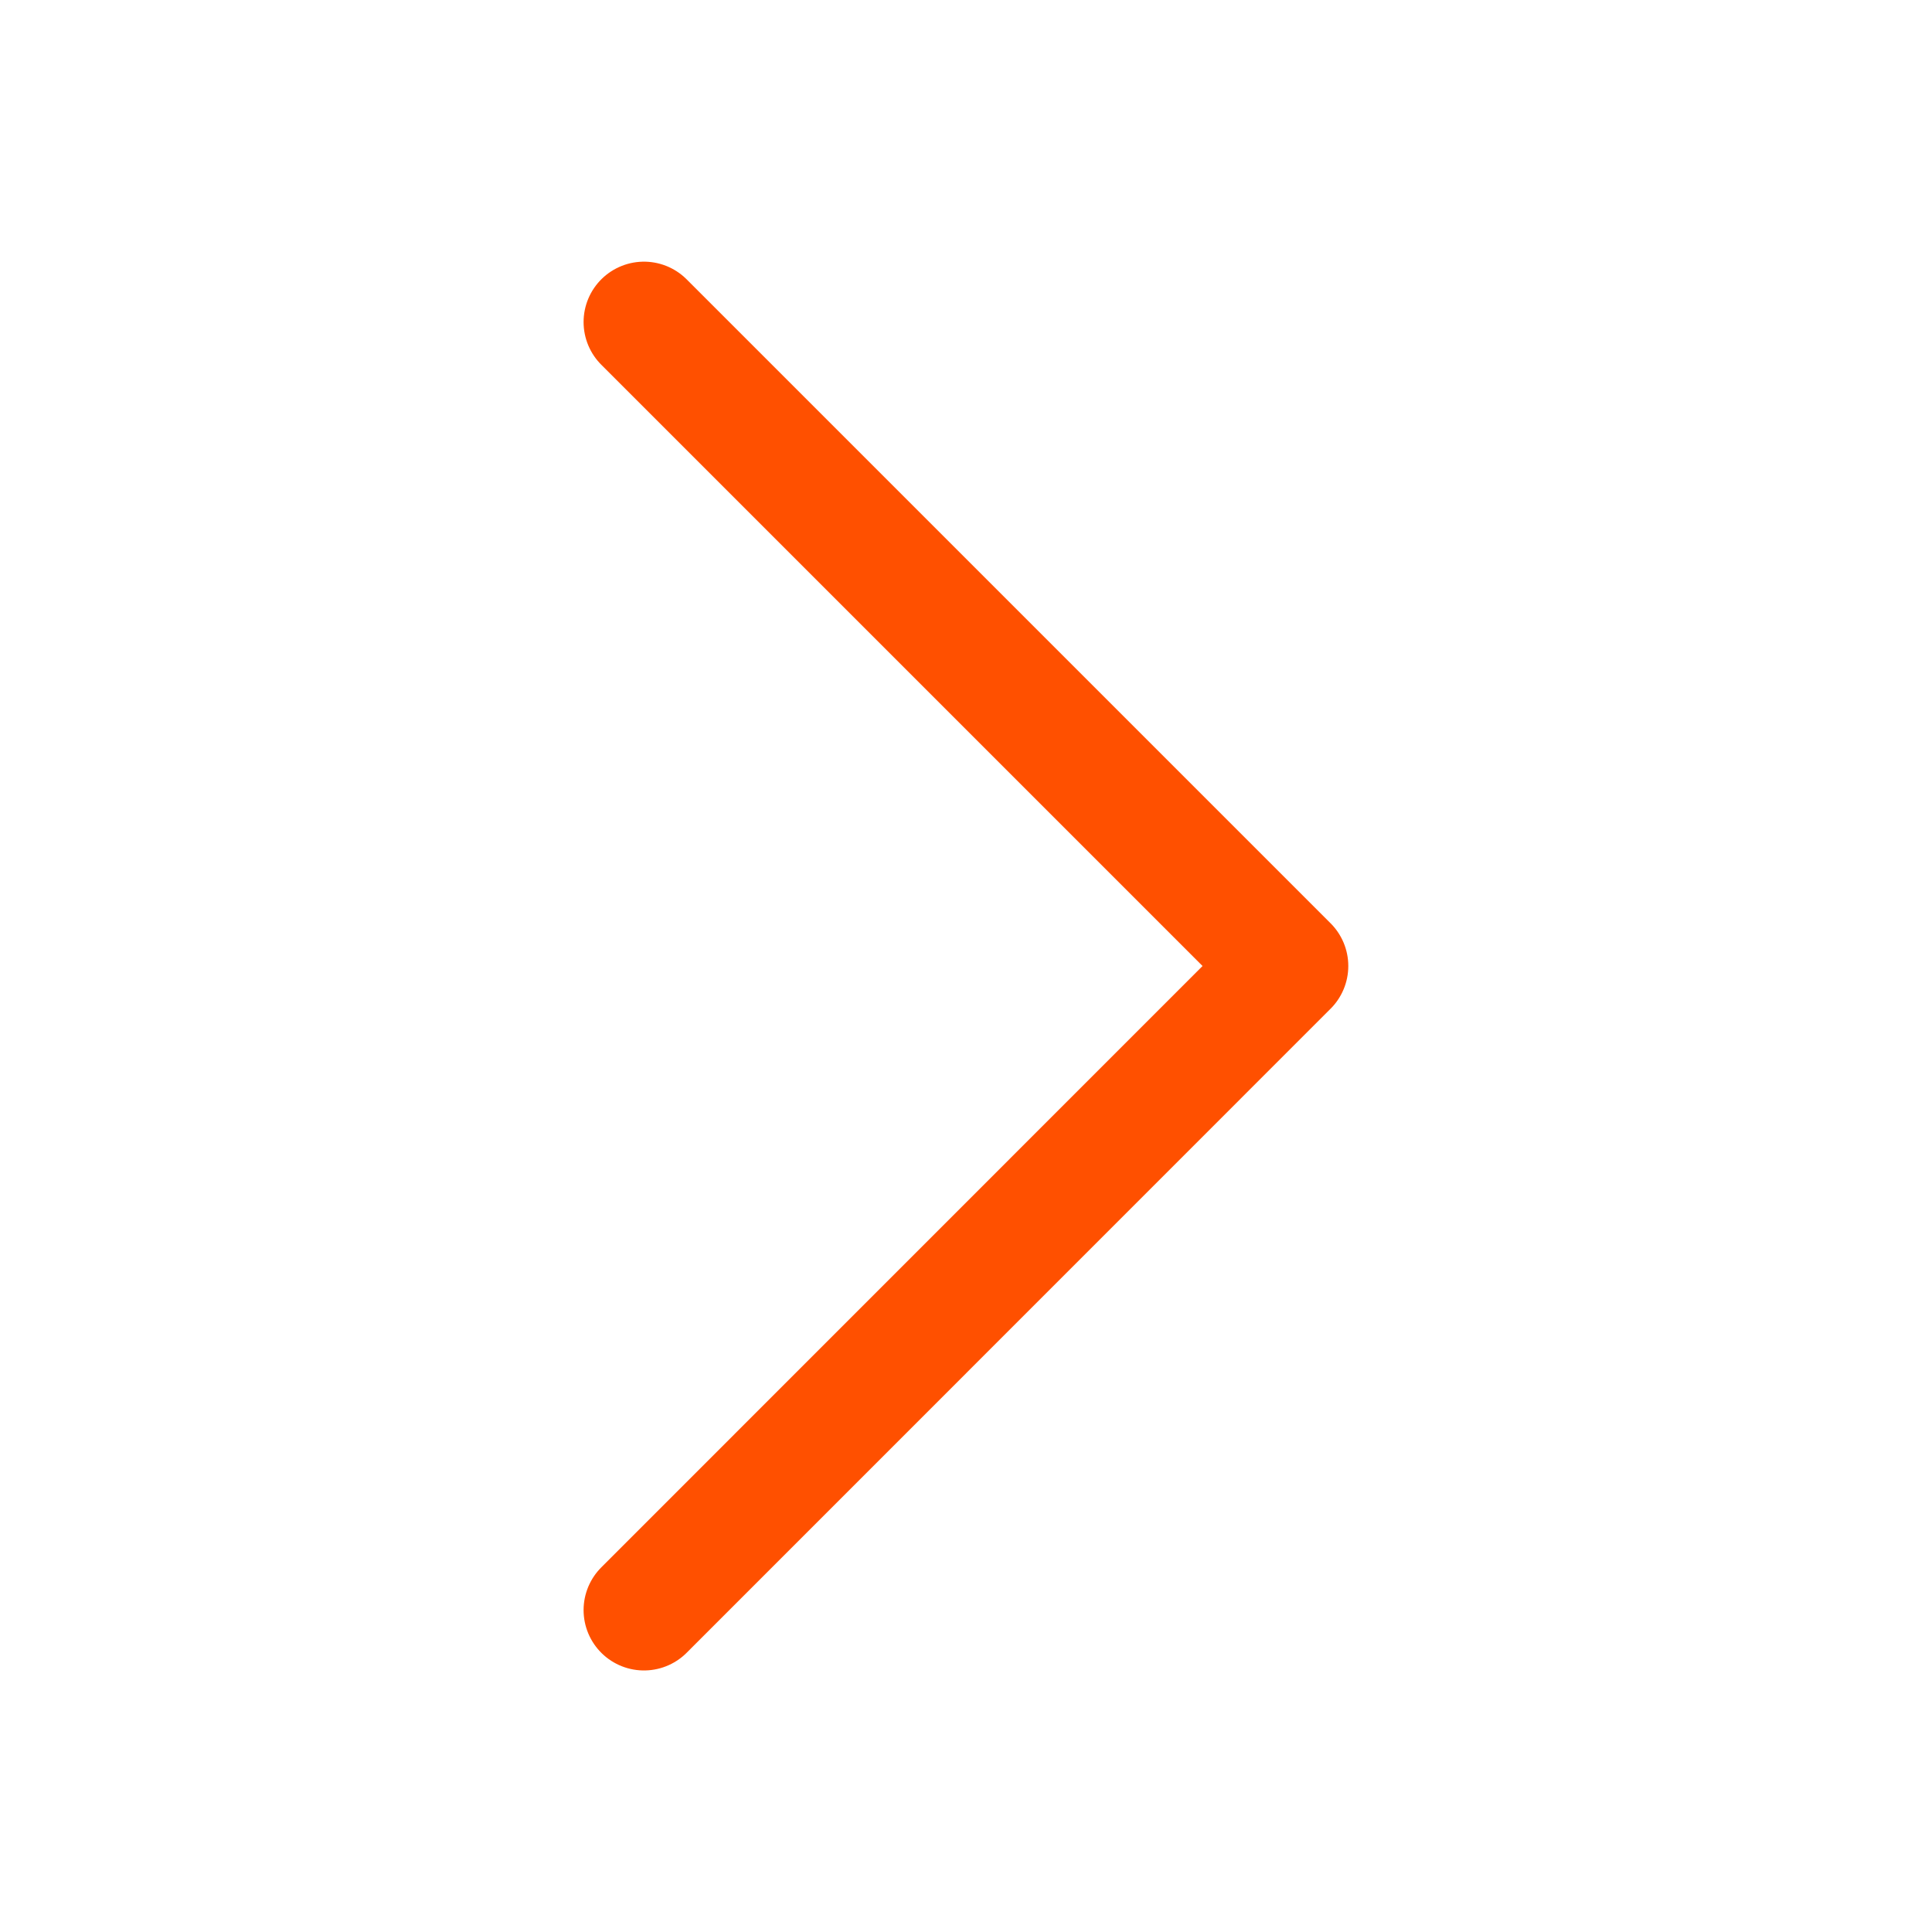 <svg xmlns="http://www.w3.org/2000/svg" width="16" height="16" viewBox="0 0 16 16">
    <path fill="none" fill-rule="evenodd" stroke="#FF5000" stroke-linecap="round" stroke-linejoin="round" d="M0 0L5.333 5.333 0 10.667" transform="translate(5.333 2.667)"/>
</svg>
